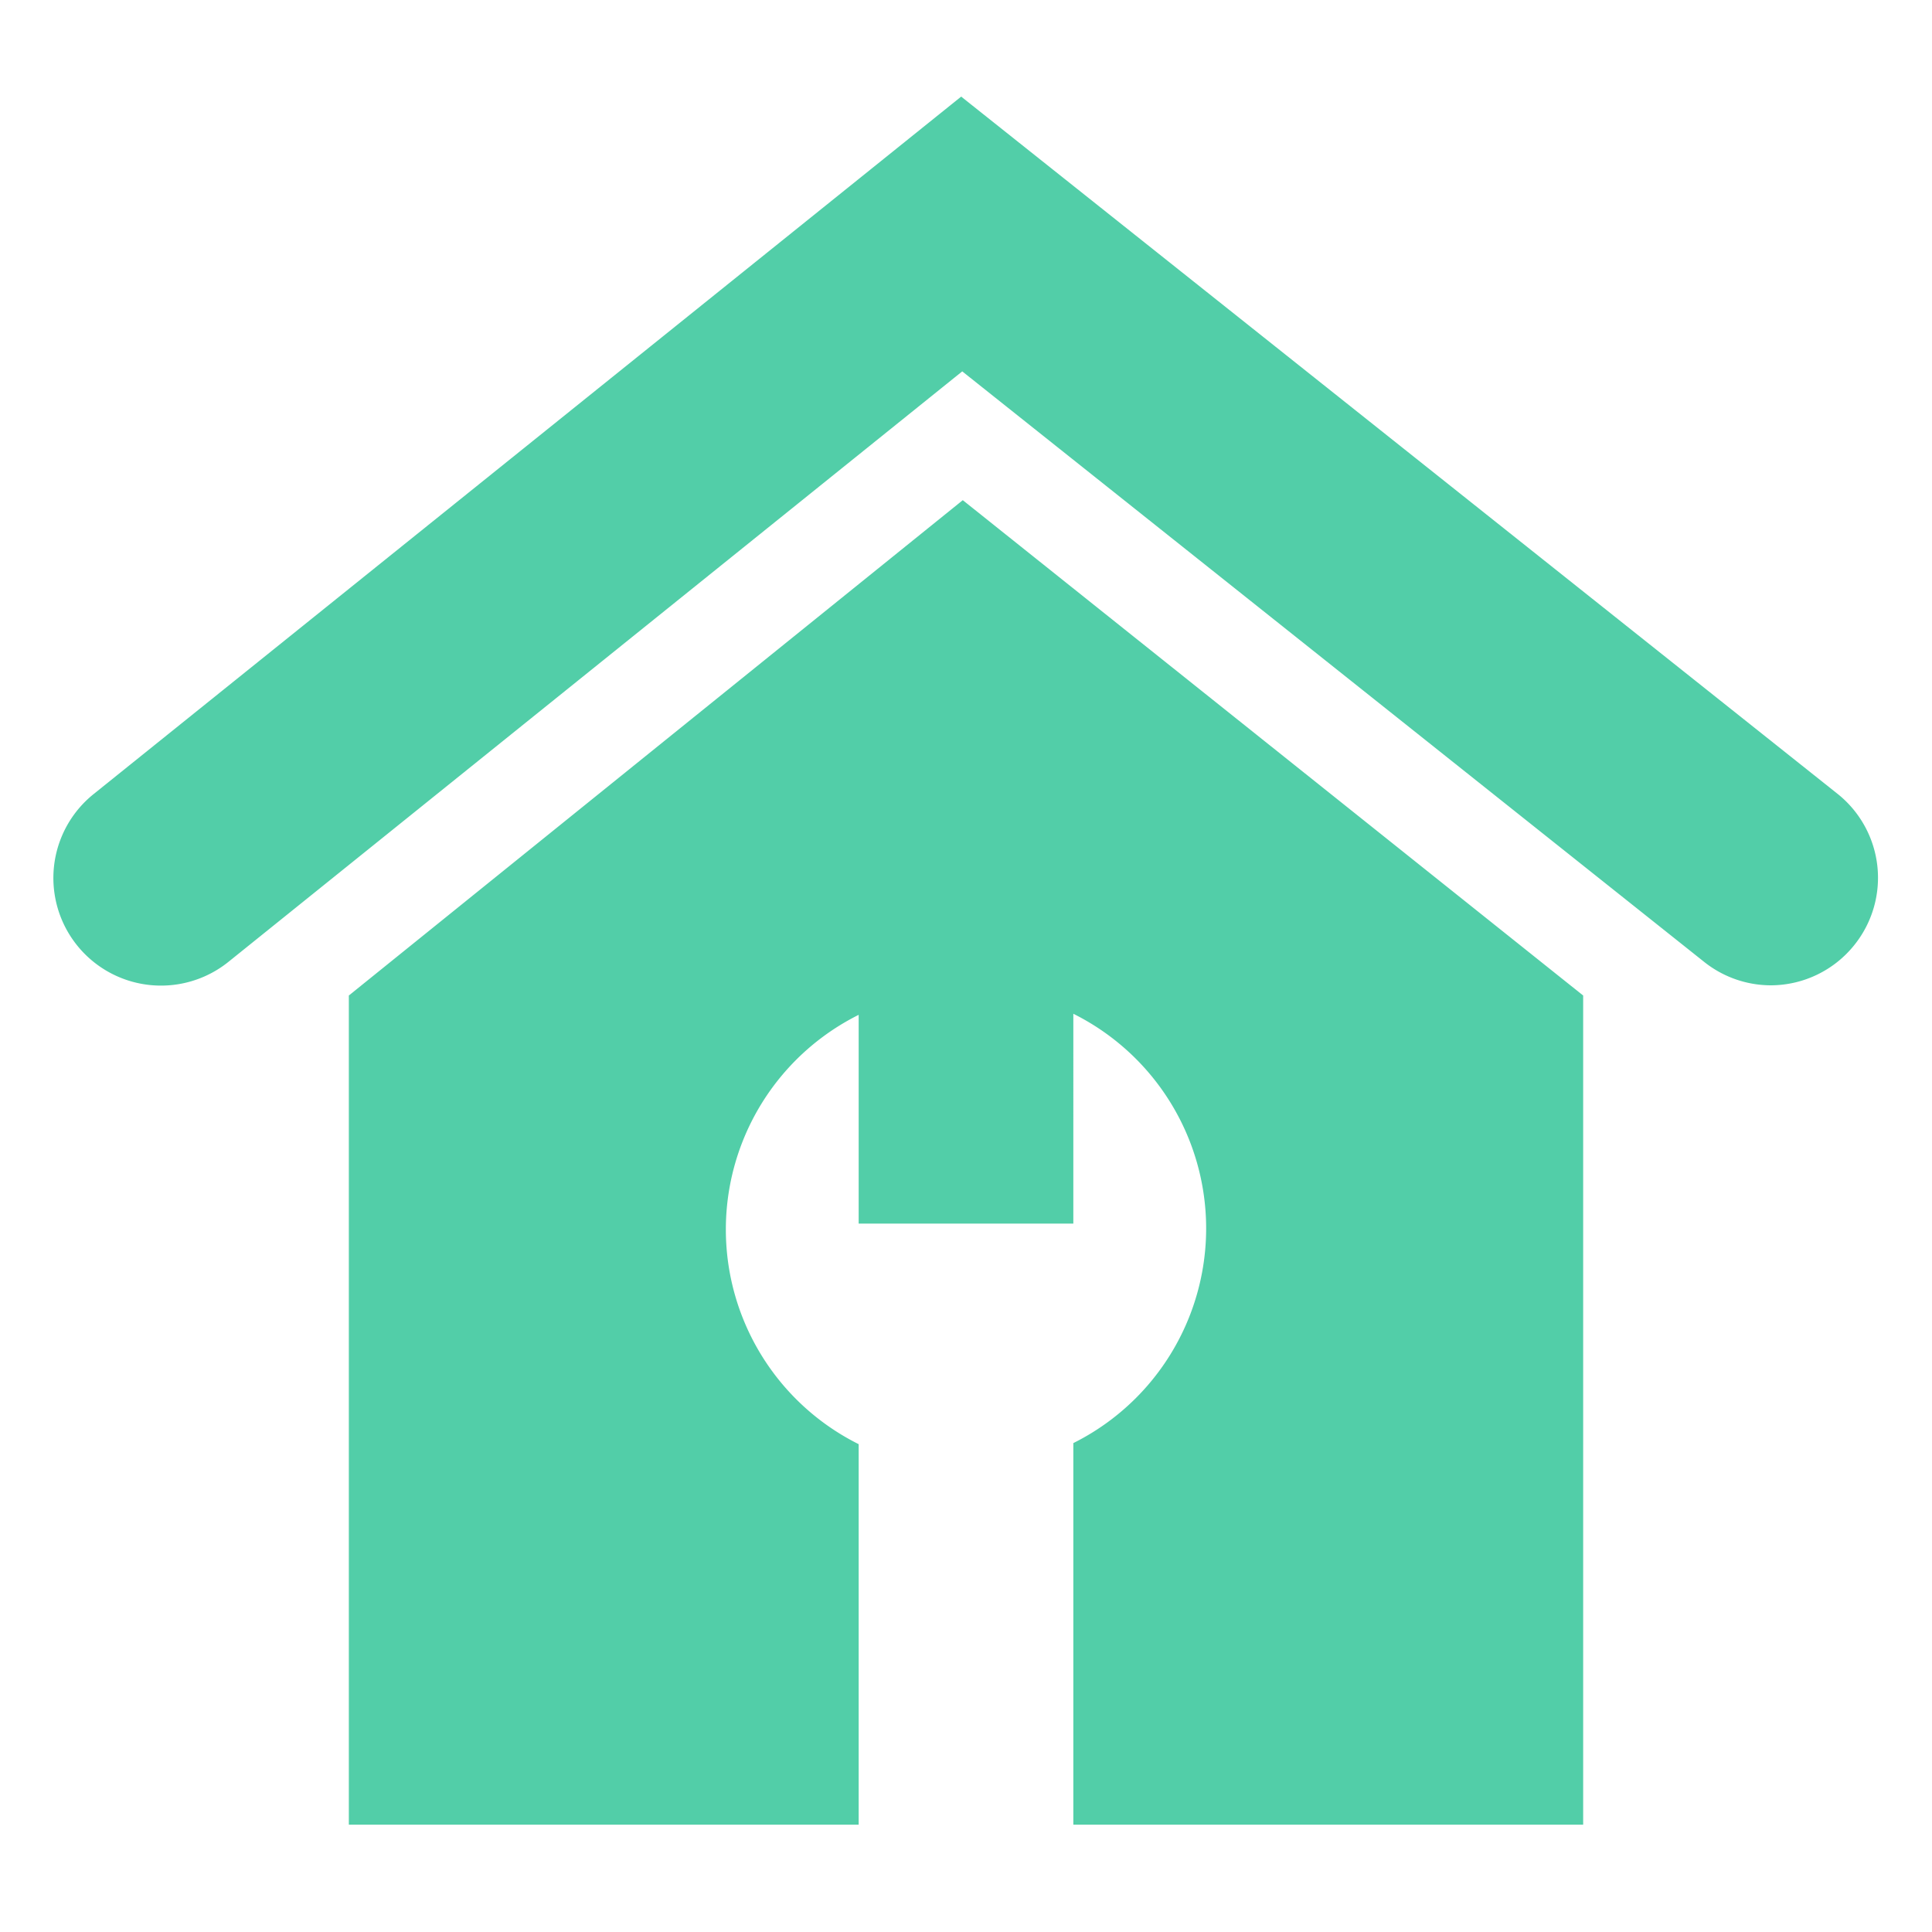 <svg
        id="Layer_1"
        data-name="Layer 1"
        xmlns="http://www.w3.org/2000/svg"
        width="36"
        height="36"
        viewBox="0 0 36 36"
        fill="#52CEA8"
><defs><style>.cls-1{fill-rule:evenodd;}</style></defs><title>home-improve</title><path class="cls-1" d="M34.56,17.6a2,2,0,0,1-1.56.76,2,2,0,0,1-1.25-.44l-13.82-11-13.67,11A2,2,0,1,1,1.74,14.8l16.17-13,16.34,13A2,2,0,0,1,34.56,17.6ZM6.5,18.55V34H16V26.91a4.47,4.47,0,0,1,0-8V22.8h4V18.89a4.47,4.47,0,0,1,0,8V34h9.5V18.55L17.94,9.32Z"/></svg>